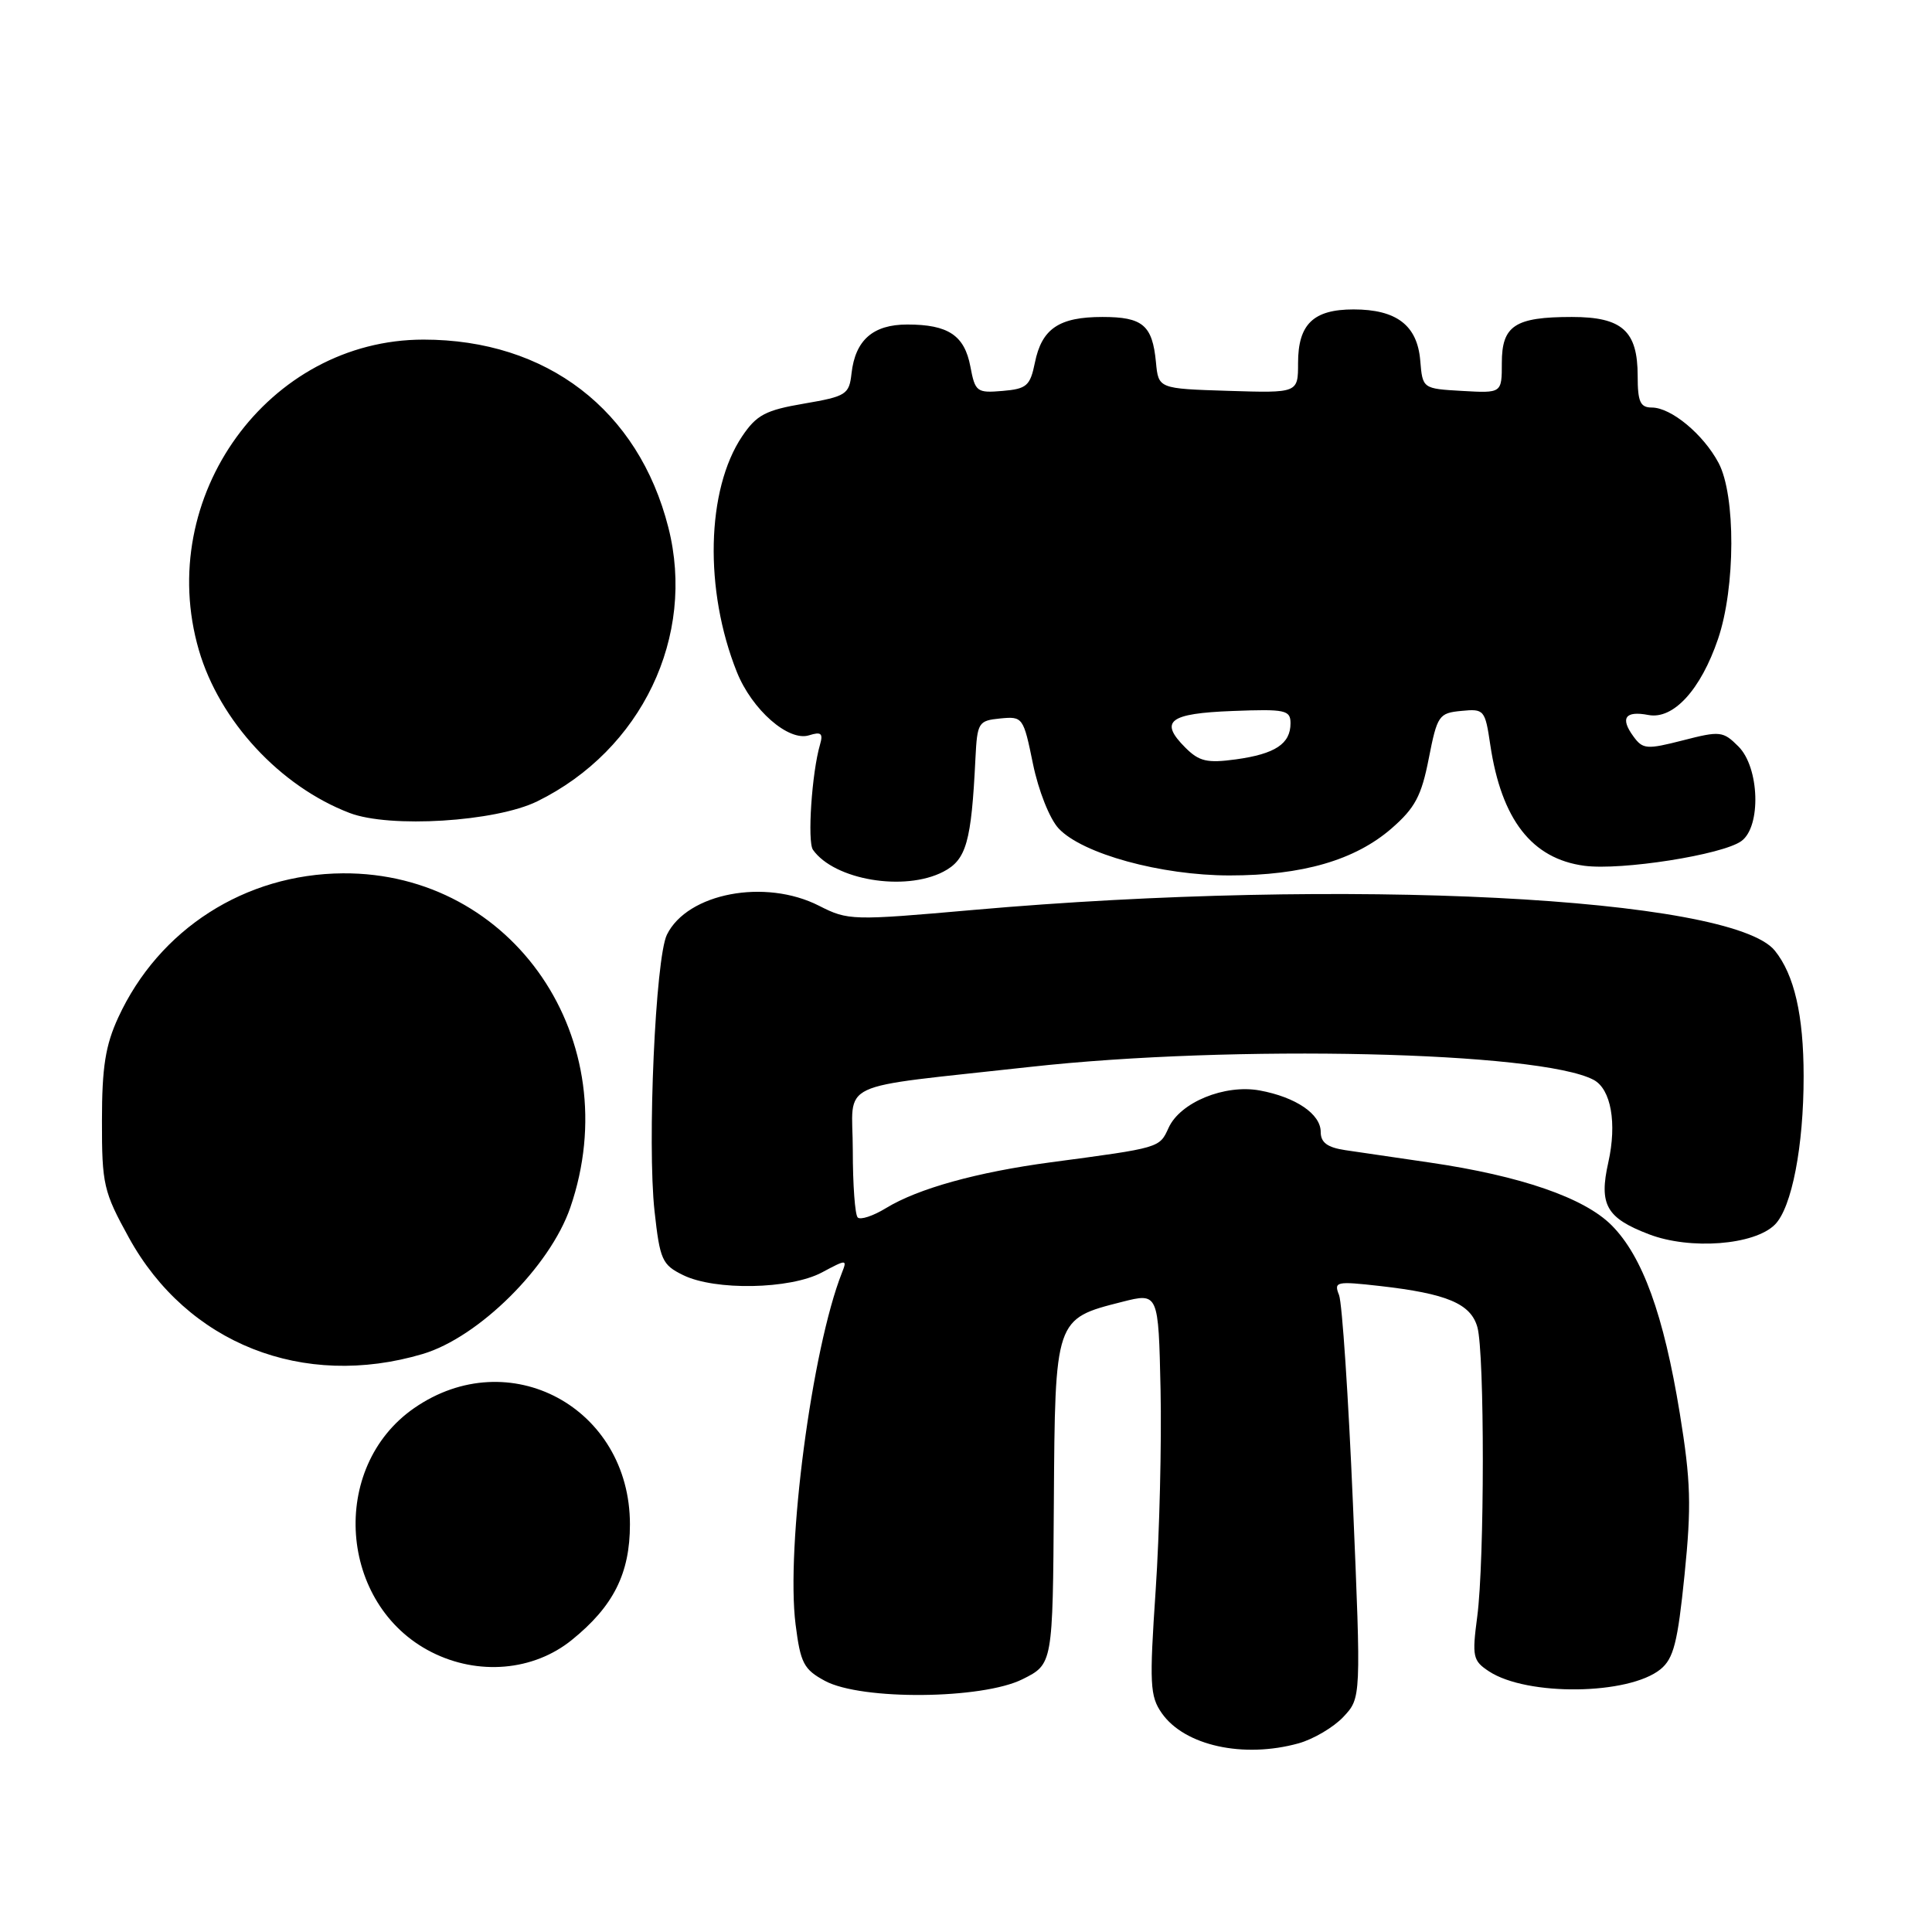 <?xml version="1.0" encoding="UTF-8" standalone="no"?>
<!DOCTYPE svg PUBLIC "-//W3C//DTD SVG 1.1//EN" "http://www.w3.org/Graphics/SVG/1.1/DTD/svg11.dtd" >
<svg xmlns="http://www.w3.org/2000/svg" xmlns:xlink="http://www.w3.org/1999/xlink" version="1.1" viewBox="0 0 256 256">
 <g >
 <path fill="currentColor"
d=" M 172.07 231.00 C 174.04 230.45 176.71 228.87 178.00 227.50 C 180.36 224.99 180.36 224.99 179.27 199.24 C 178.67 185.08 177.84 172.65 177.43 171.60 C 176.72 169.82 177.05 169.75 182.83 170.40 C 191.73 171.41 194.88 172.74 195.76 175.85 C 196.73 179.30 196.72 206.85 195.74 214.22 C 195.04 219.53 195.16 220.06 197.31 221.47 C 202.35 224.77 215.79 224.61 220.02 221.19 C 221.76 219.77 222.30 217.66 223.21 208.68 C 224.14 199.51 224.04 196.25 222.58 187.27 C 220.45 174.21 217.64 166.46 213.54 162.35 C 209.91 158.71 201.51 155.81 189.50 154.05 C 185.10 153.41 180.04 152.67 178.25 152.40 C 175.87 152.04 175.00 151.39 175.00 149.98 C 175.00 147.61 171.69 145.37 166.91 144.49 C 162.27 143.65 156.39 146.06 154.85 149.43 C 153.62 152.12 153.80 152.07 139.24 154.01 C 129.45 155.32 121.66 157.48 117.40 160.08 C 115.70 161.12 114.01 161.68 113.65 161.32 C 113.29 160.96 113.00 156.97 113.00 152.45 C 113.00 142.96 110.16 144.30 136.50 141.37 C 163.39 138.39 204.09 139.32 211.17 143.09 C 213.47 144.32 214.27 148.83 213.11 154.02 C 211.85 159.63 212.84 161.39 218.50 163.55 C 223.96 165.64 232.46 164.99 235.18 162.27 C 237.42 160.03 239.00 151.86 238.99 142.61 C 238.99 134.52 237.75 129.15 235.17 125.96 C 229.41 118.85 178.06 116.24 128.99 120.57 C 112.91 121.99 112.38 121.98 108.53 120.02 C 101.39 116.38 91.08 118.34 88.37 123.85 C 86.85 126.94 85.75 151.58 86.73 160.49 C 87.44 166.93 87.73 167.59 90.50 168.95 C 94.72 171.04 104.69 170.85 108.90 168.61 C 112.19 166.85 112.27 166.85 111.56 168.65 C 107.58 178.72 104.12 204.99 105.42 215.26 C 106.07 220.38 106.50 221.21 109.32 222.73 C 114.14 225.32 130.14 225.18 135.50 222.50 C 139.50 220.50 139.50 220.50 139.64 199.14 C 139.80 174.70 139.78 174.76 148.66 172.51 C 153.50 171.28 153.50 171.28 153.78 184.13 C 153.93 191.20 153.64 203.18 153.13 210.74 C 152.29 223.14 152.37 224.75 153.94 227.00 C 156.95 231.31 164.76 233.03 172.07 231.00 Z  M 75.76 217.31 C 81.28 212.85 83.47 208.50 83.47 201.99 C 83.47 186.50 67.45 177.87 54.88 186.58 C 43.57 194.42 44.86 212.66 57.17 218.91 C 63.35 222.05 70.68 221.42 75.76 217.31 Z  M 56.01 179.41 C 63.44 177.20 72.87 167.84 75.57 160.00 C 83.18 137.85 68.03 115.58 45.44 115.72 C 32.46 115.81 21.06 123.12 15.67 134.82 C 13.97 138.51 13.51 141.40 13.51 148.50 C 13.50 156.95 13.72 157.90 17.08 164.00 C 24.81 178.04 40.16 184.11 56.01 179.41 Z  M 124.99 115.51 C 128.05 113.92 128.71 111.60 129.25 100.50 C 129.49 95.72 129.64 95.49 132.54 95.20 C 135.52 94.91 135.61 95.03 136.87 101.20 C 137.60 104.76 139.08 108.49 140.27 109.77 C 143.40 113.13 153.84 116.00 162.92 116.00 C 172.58 116.00 179.54 113.98 184.39 109.77 C 187.50 107.06 188.35 105.47 189.32 100.50 C 190.44 94.80 190.66 94.48 193.63 94.20 C 196.66 93.90 196.78 94.04 197.47 98.70 C 198.95 108.61 202.98 113.79 209.93 114.72 C 214.83 115.37 228.27 113.26 230.75 111.44 C 233.39 109.51 233.14 101.69 230.35 98.91 C 228.32 96.88 227.92 96.83 223.00 98.10 C 218.19 99.33 217.68 99.29 216.43 97.57 C 214.65 95.14 215.35 94.15 218.42 94.74 C 221.73 95.37 225.36 91.40 227.65 84.66 C 229.97 77.84 230.00 65.63 227.72 61.34 C 225.70 57.54 221.43 54.00 218.87 54.00 C 217.34 54.00 217.00 53.23 217.00 49.83 C 217.00 43.84 214.95 42.00 208.28 42.00 C 200.74 42.00 199.00 43.14 199.00 48.09 C 199.00 52.10 199.00 52.10 193.75 51.80 C 188.50 51.50 188.50 51.50 188.19 47.77 C 187.80 43.11 185.05 41.00 179.35 41.00 C 174.02 41.00 172.00 42.96 172.00 48.11 C 172.00 52.08 172.00 52.08 162.75 51.79 C 153.50 51.50 153.50 51.50 153.17 48.00 C 152.70 43.08 151.42 42.00 146.07 42.00 C 140.33 42.00 138.04 43.55 137.13 48.05 C 136.50 51.13 136.05 51.53 132.84 51.80 C 129.43 52.09 129.21 51.92 128.58 48.57 C 127.80 44.44 125.65 43.00 120.22 43.00 C 115.68 43.00 113.33 45.06 112.83 49.48 C 112.52 52.27 112.14 52.52 106.54 53.48 C 101.43 54.35 100.25 54.98 98.34 57.81 C 93.59 64.88 93.29 78.19 97.64 89.05 C 99.64 94.05 104.49 98.30 107.21 97.43 C 108.80 96.93 109.09 97.17 108.66 98.65 C 107.57 102.37 106.96 111.53 107.72 112.60 C 110.55 116.60 119.85 118.17 124.99 115.51 Z  M 71.19 106.18 C 85.02 99.39 92.23 84.32 88.56 69.89 C 84.60 54.32 72.45 45.00 56.12 45.00 C 35.55 45.00 20.45 65.85 26.35 86.14 C 29.08 95.51 37.10 104.19 46.32 107.72 C 51.64 109.76 65.68 108.89 71.19 106.18 Z  M 157.06 99.06 C 153.56 95.56 154.90 94.53 163.33 94.21 C 170.33 93.94 171.00 94.08 171.00 95.84 C 171.00 98.56 168.97 99.90 163.77 100.62 C 159.95 101.14 158.90 100.90 157.06 99.06 Z "/>
</g>
</svg>